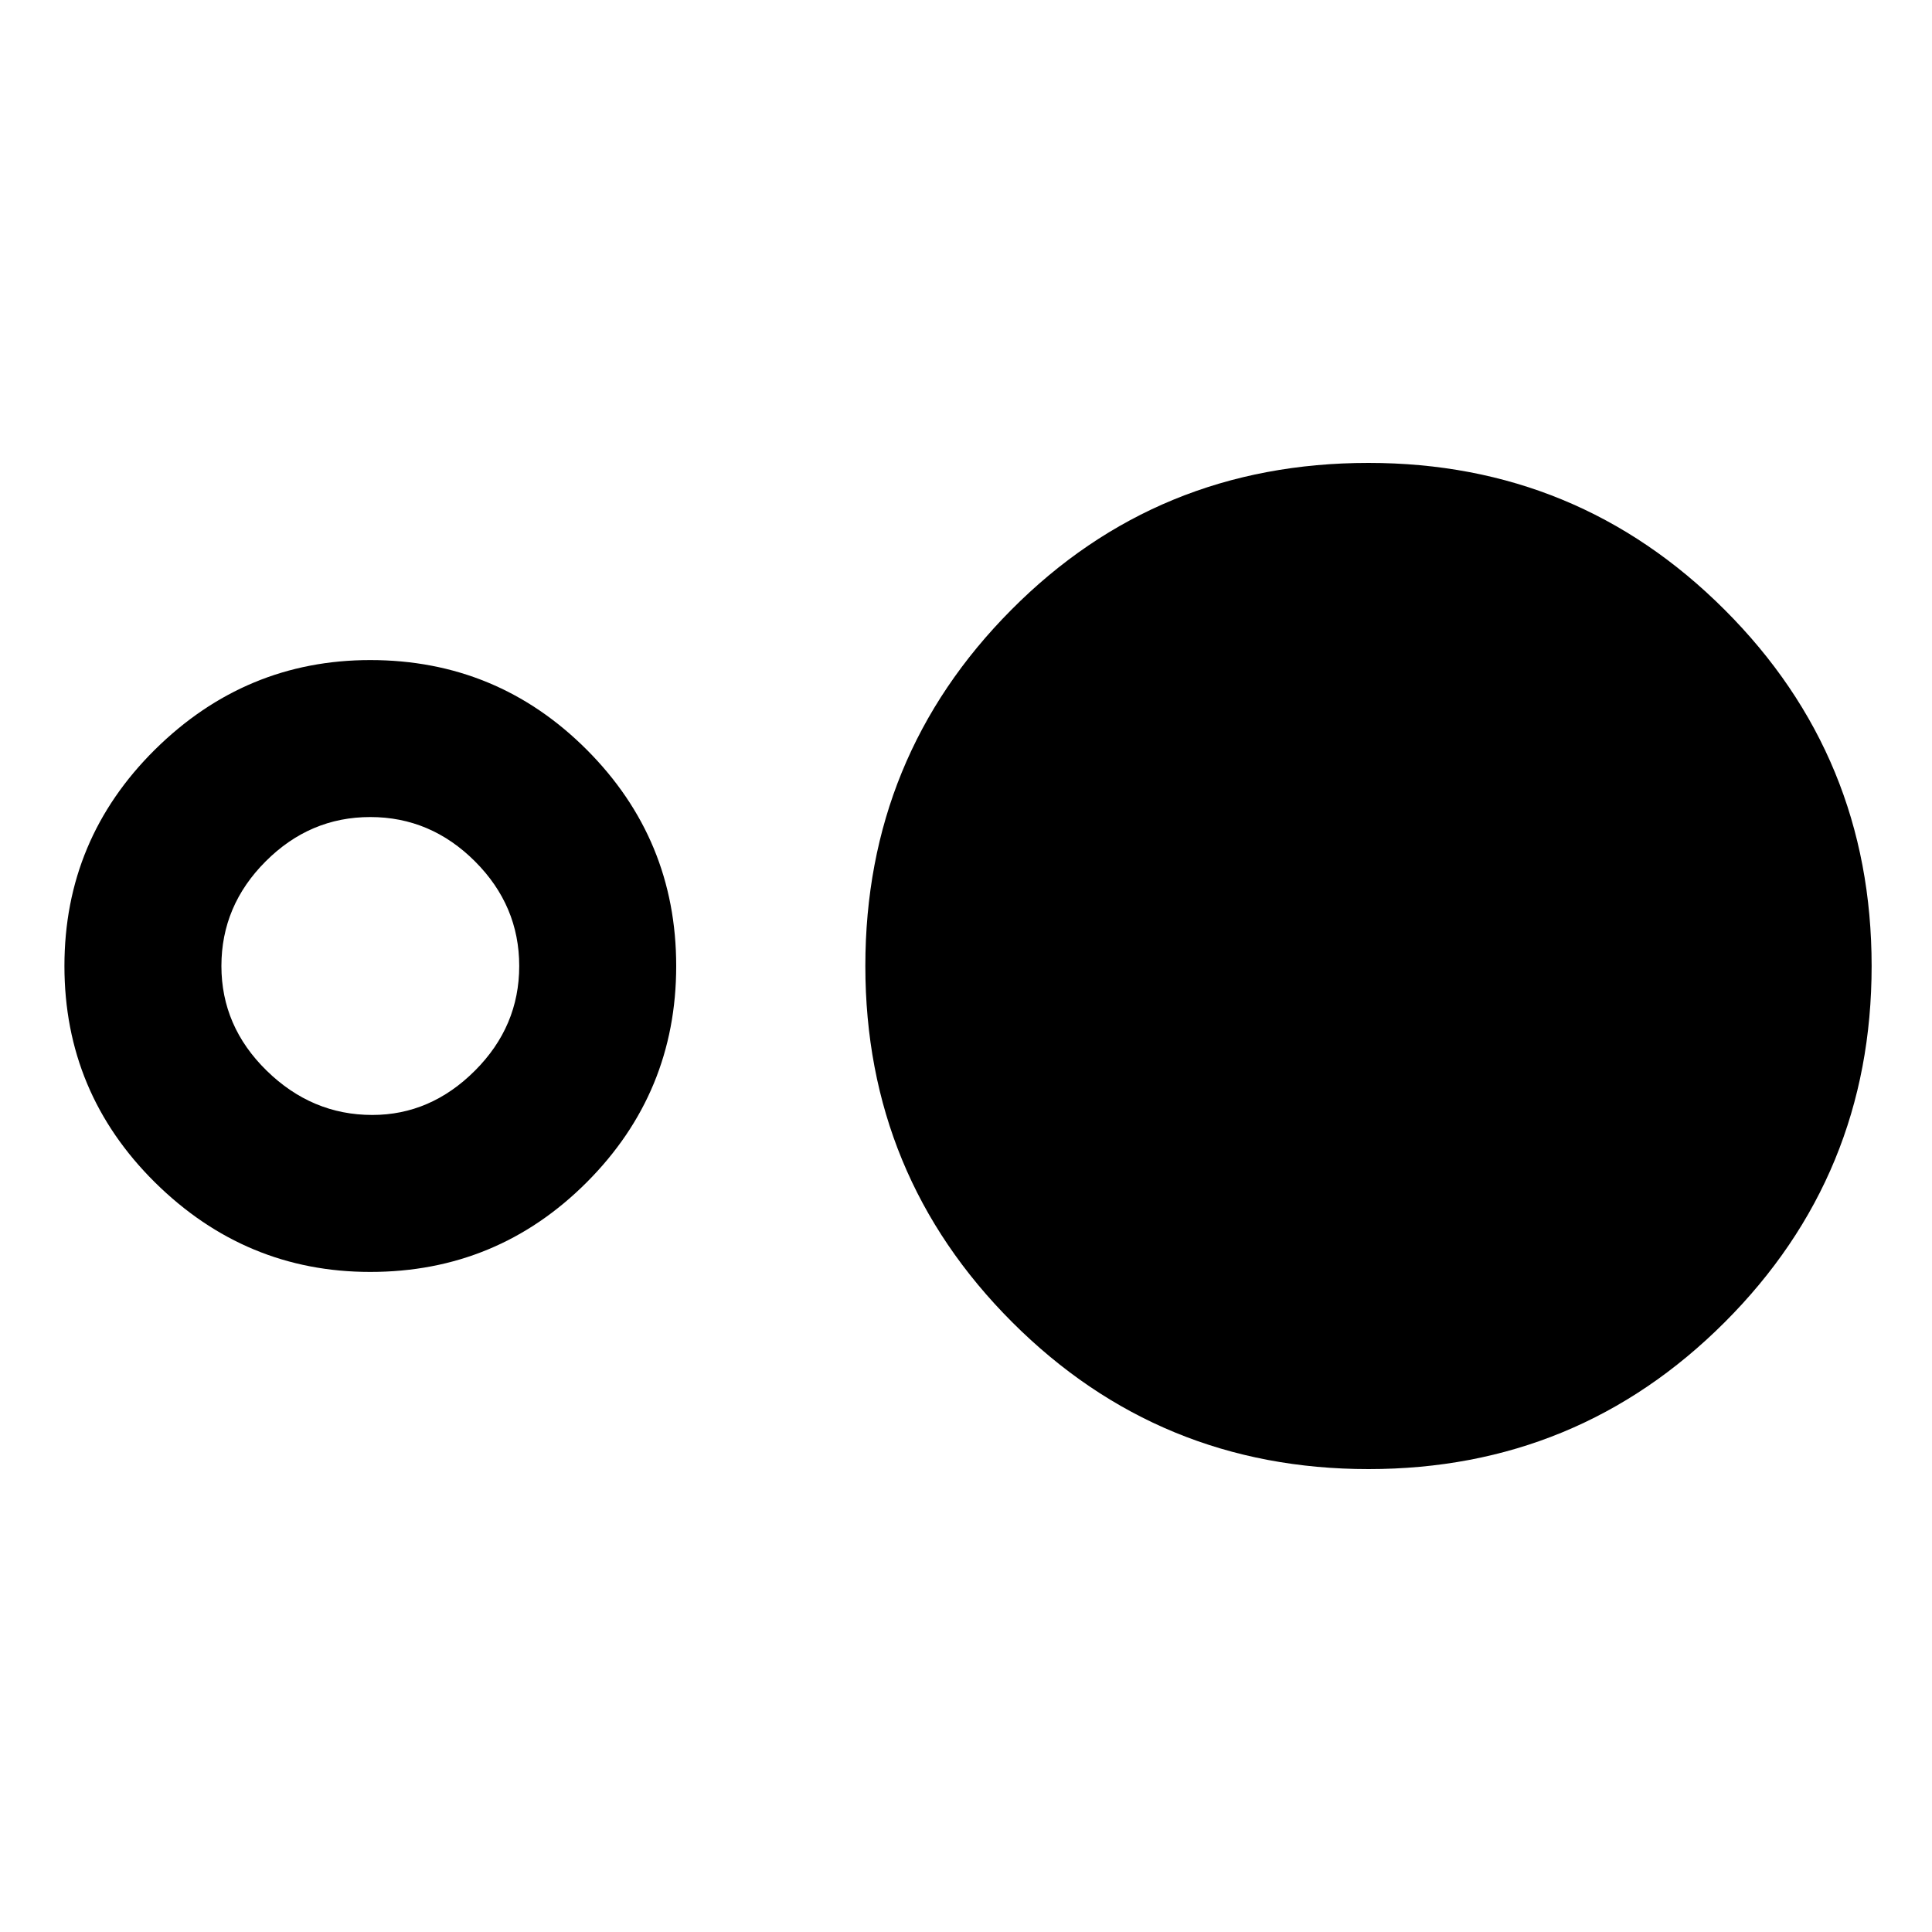<svg xmlns="http://www.w3.org/2000/svg" height="20" width="20"><path d="M3.833 13.167q-1.291 0-2.229-.927Q.667 11.312.667 10q0-1.312.937-2.24.938-.927 2.229-.927 1.313 0 2.24.927Q7 8.688 7 10q0 1.312-.927 2.24-.927.927-2.24.927Zm.021-1.625q.604 0 1.063-.459.458-.458.458-1.083t-.458-1.083q-.459-.459-1.084-.459t-1.083.459q-.458.458-.458 1.083t.468 1.083q.469.459 1.094.459Zm10.313 3.666q-2.167 0-3.688-1.52Q8.958 12.167 8.958 10q0-2.167 1.511-3.687 1.51-1.521 3.698-1.521 2.166 0 3.687 1.521 1.521 1.52 1.521 3.687t-1.521 3.688q-1.521 1.52-3.687 1.52Z"/></svg>